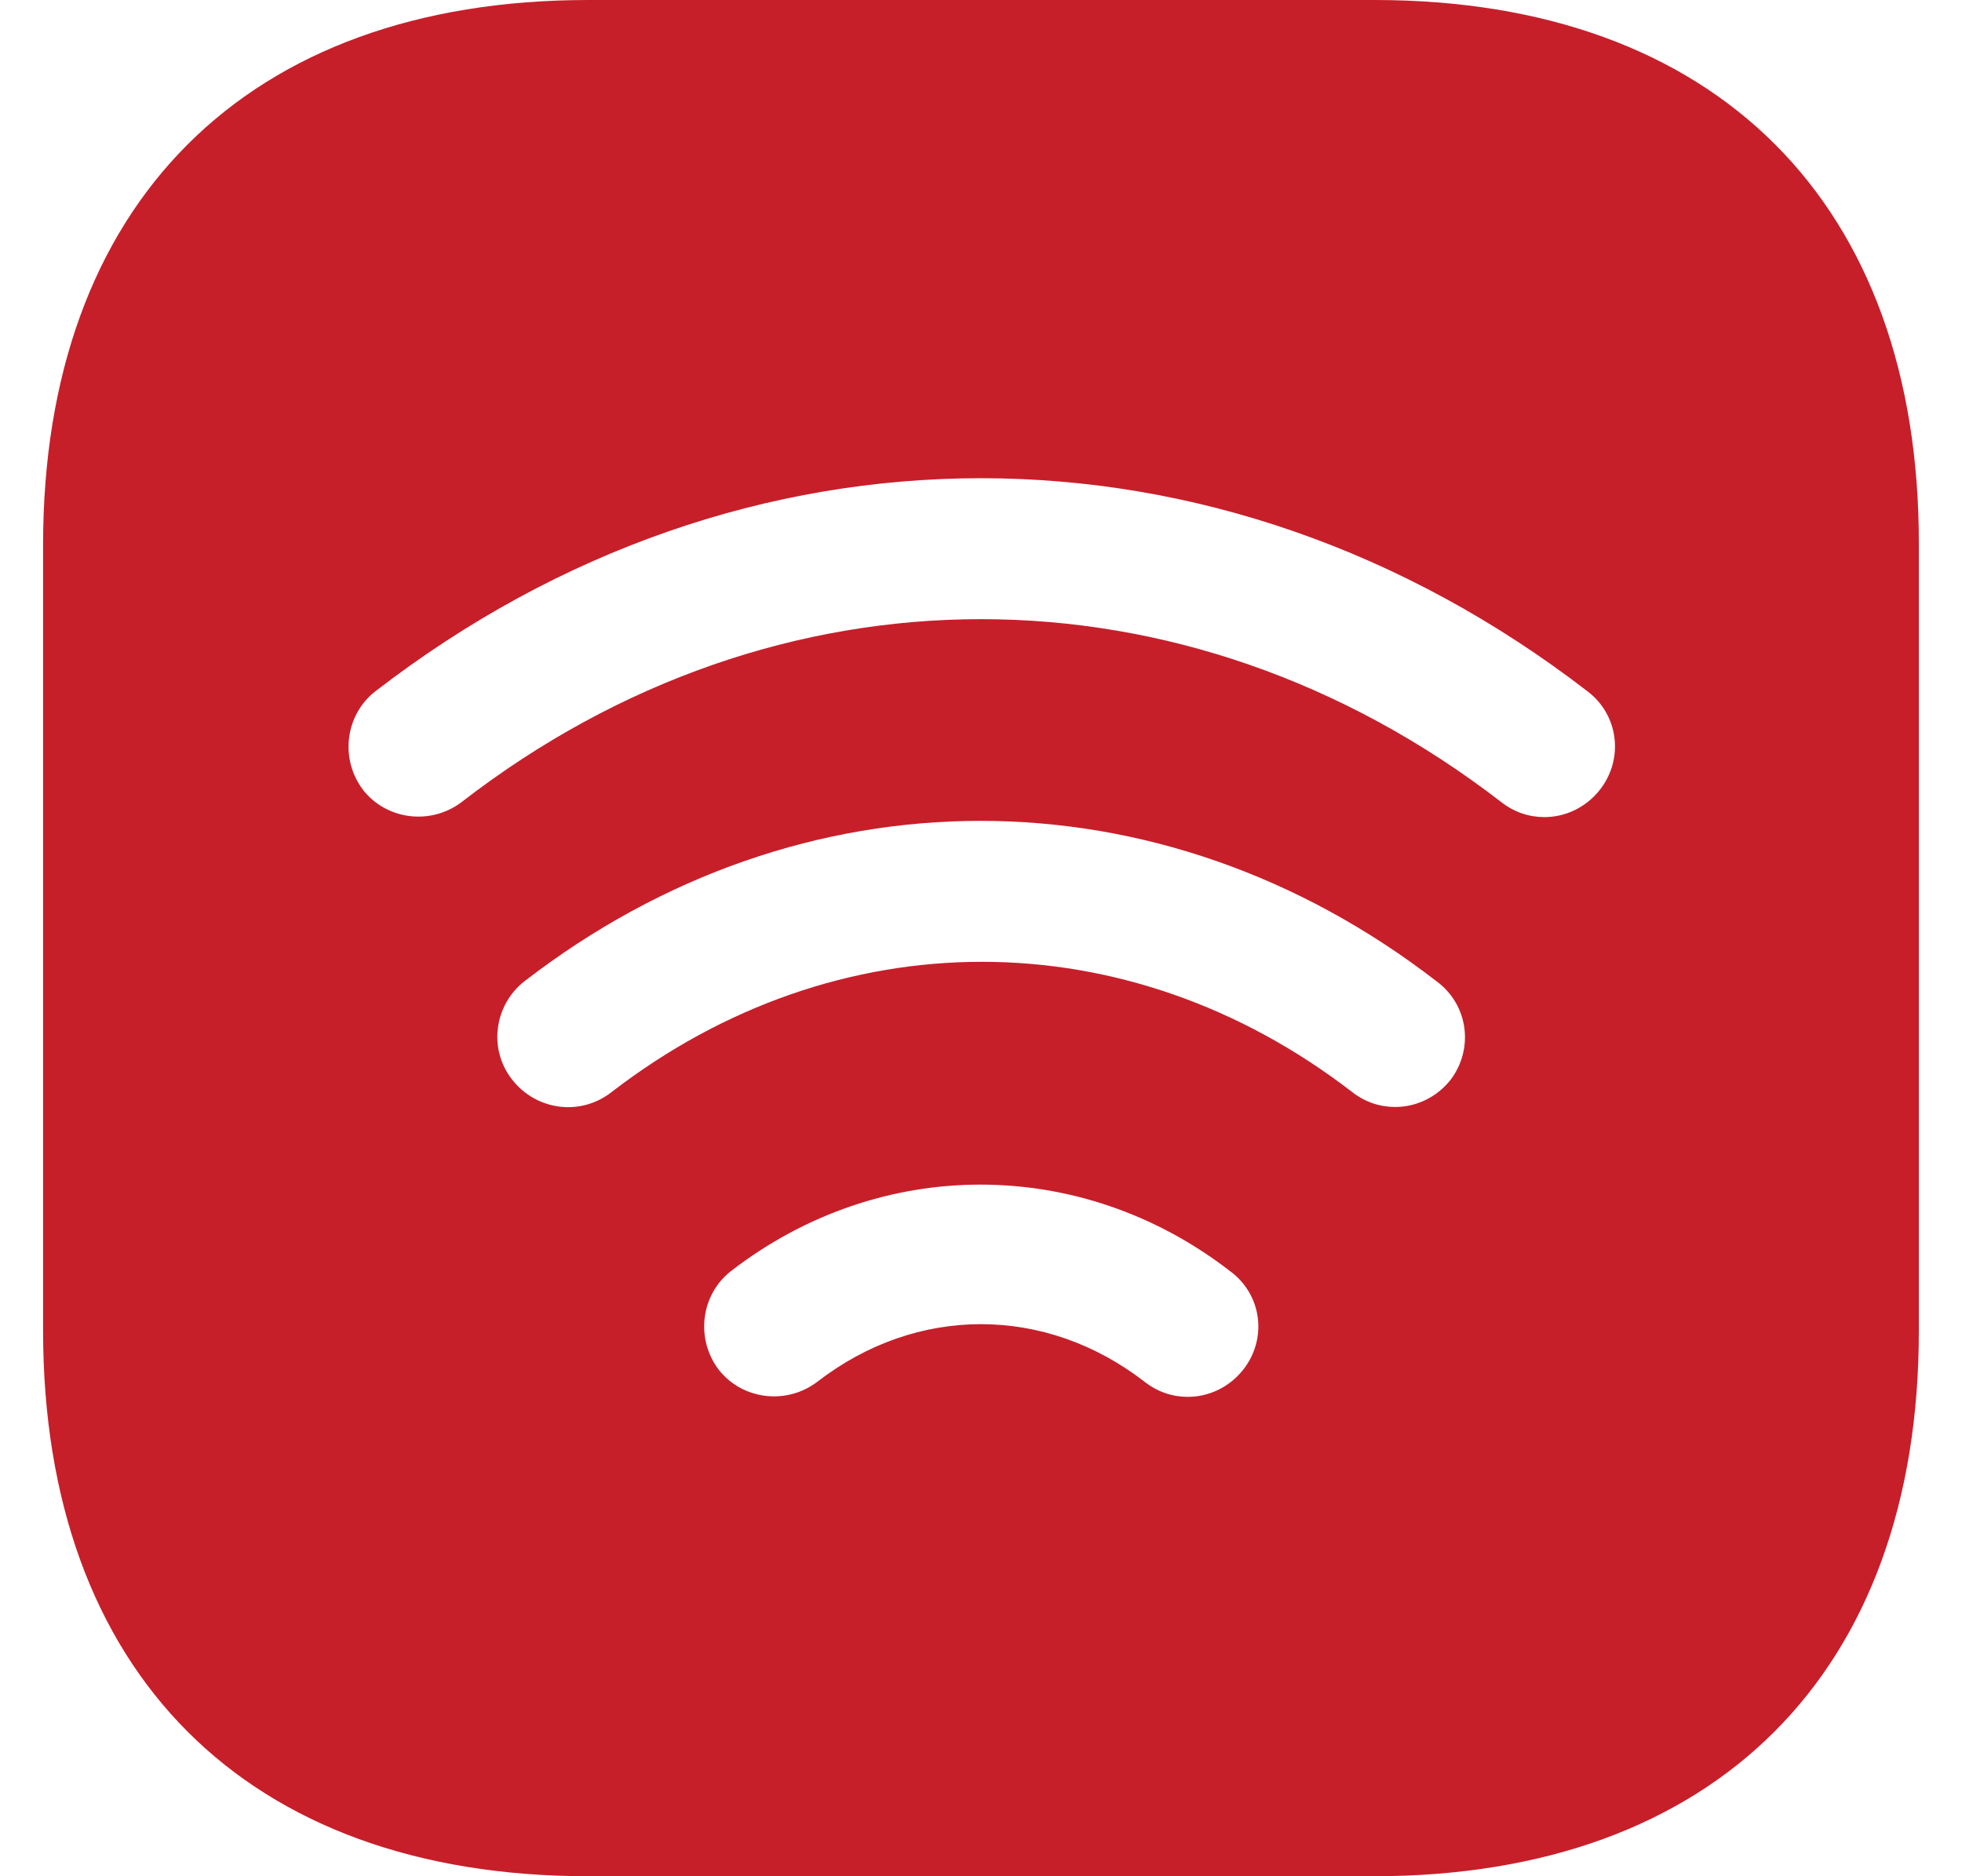 <svg width="23" height="22" viewBox="0 0 23 22" fill="none" xmlns="http://www.w3.org/2000/svg">
<path d="M16.114 0H6.896C2.892 0 0.505 2.387 0.505 6.391V15.598C0.505 19.613 2.892 22 6.896 22H16.103C20.107 22 22.494 19.613 22.494 15.609V6.391C22.505 2.387 20.118 0 16.114 0ZM14.574 16.06C14.409 16.269 14.167 16.379 13.925 16.379C13.749 16.379 13.573 16.324 13.419 16.203C12.253 15.301 10.746 15.301 9.58 16.203C9.217 16.478 8.7 16.412 8.425 16.06C8.15 15.697 8.216 15.18 8.568 14.905C10.317 13.552 12.671 13.552 14.42 14.905C14.794 15.18 14.86 15.697 14.574 16.06ZM17.005 12.661C16.84 12.87 16.598 12.98 16.356 12.98C16.18 12.98 16.004 12.925 15.85 12.804C13.21 10.769 9.811 10.769 7.171 12.804C6.808 13.09 6.291 13.024 6.005 12.661C5.719 12.298 5.796 11.781 6.148 11.506C9.393 8.998 13.595 8.998 16.84 11.506C17.214 11.781 17.28 12.298 17.005 12.661ZM18.754 9.262C18.589 9.471 18.347 9.581 18.105 9.581C17.929 9.581 17.753 9.526 17.599 9.405C13.892 6.545 9.107 6.545 5.411 9.405C5.048 9.68 4.531 9.614 4.256 9.262C3.981 8.899 4.047 8.382 4.399 8.107C8.711 4.774 14.288 4.774 18.611 8.107C18.974 8.382 19.04 8.899 18.754 9.262Z" fill="#C61F2A"/>
</svg>
